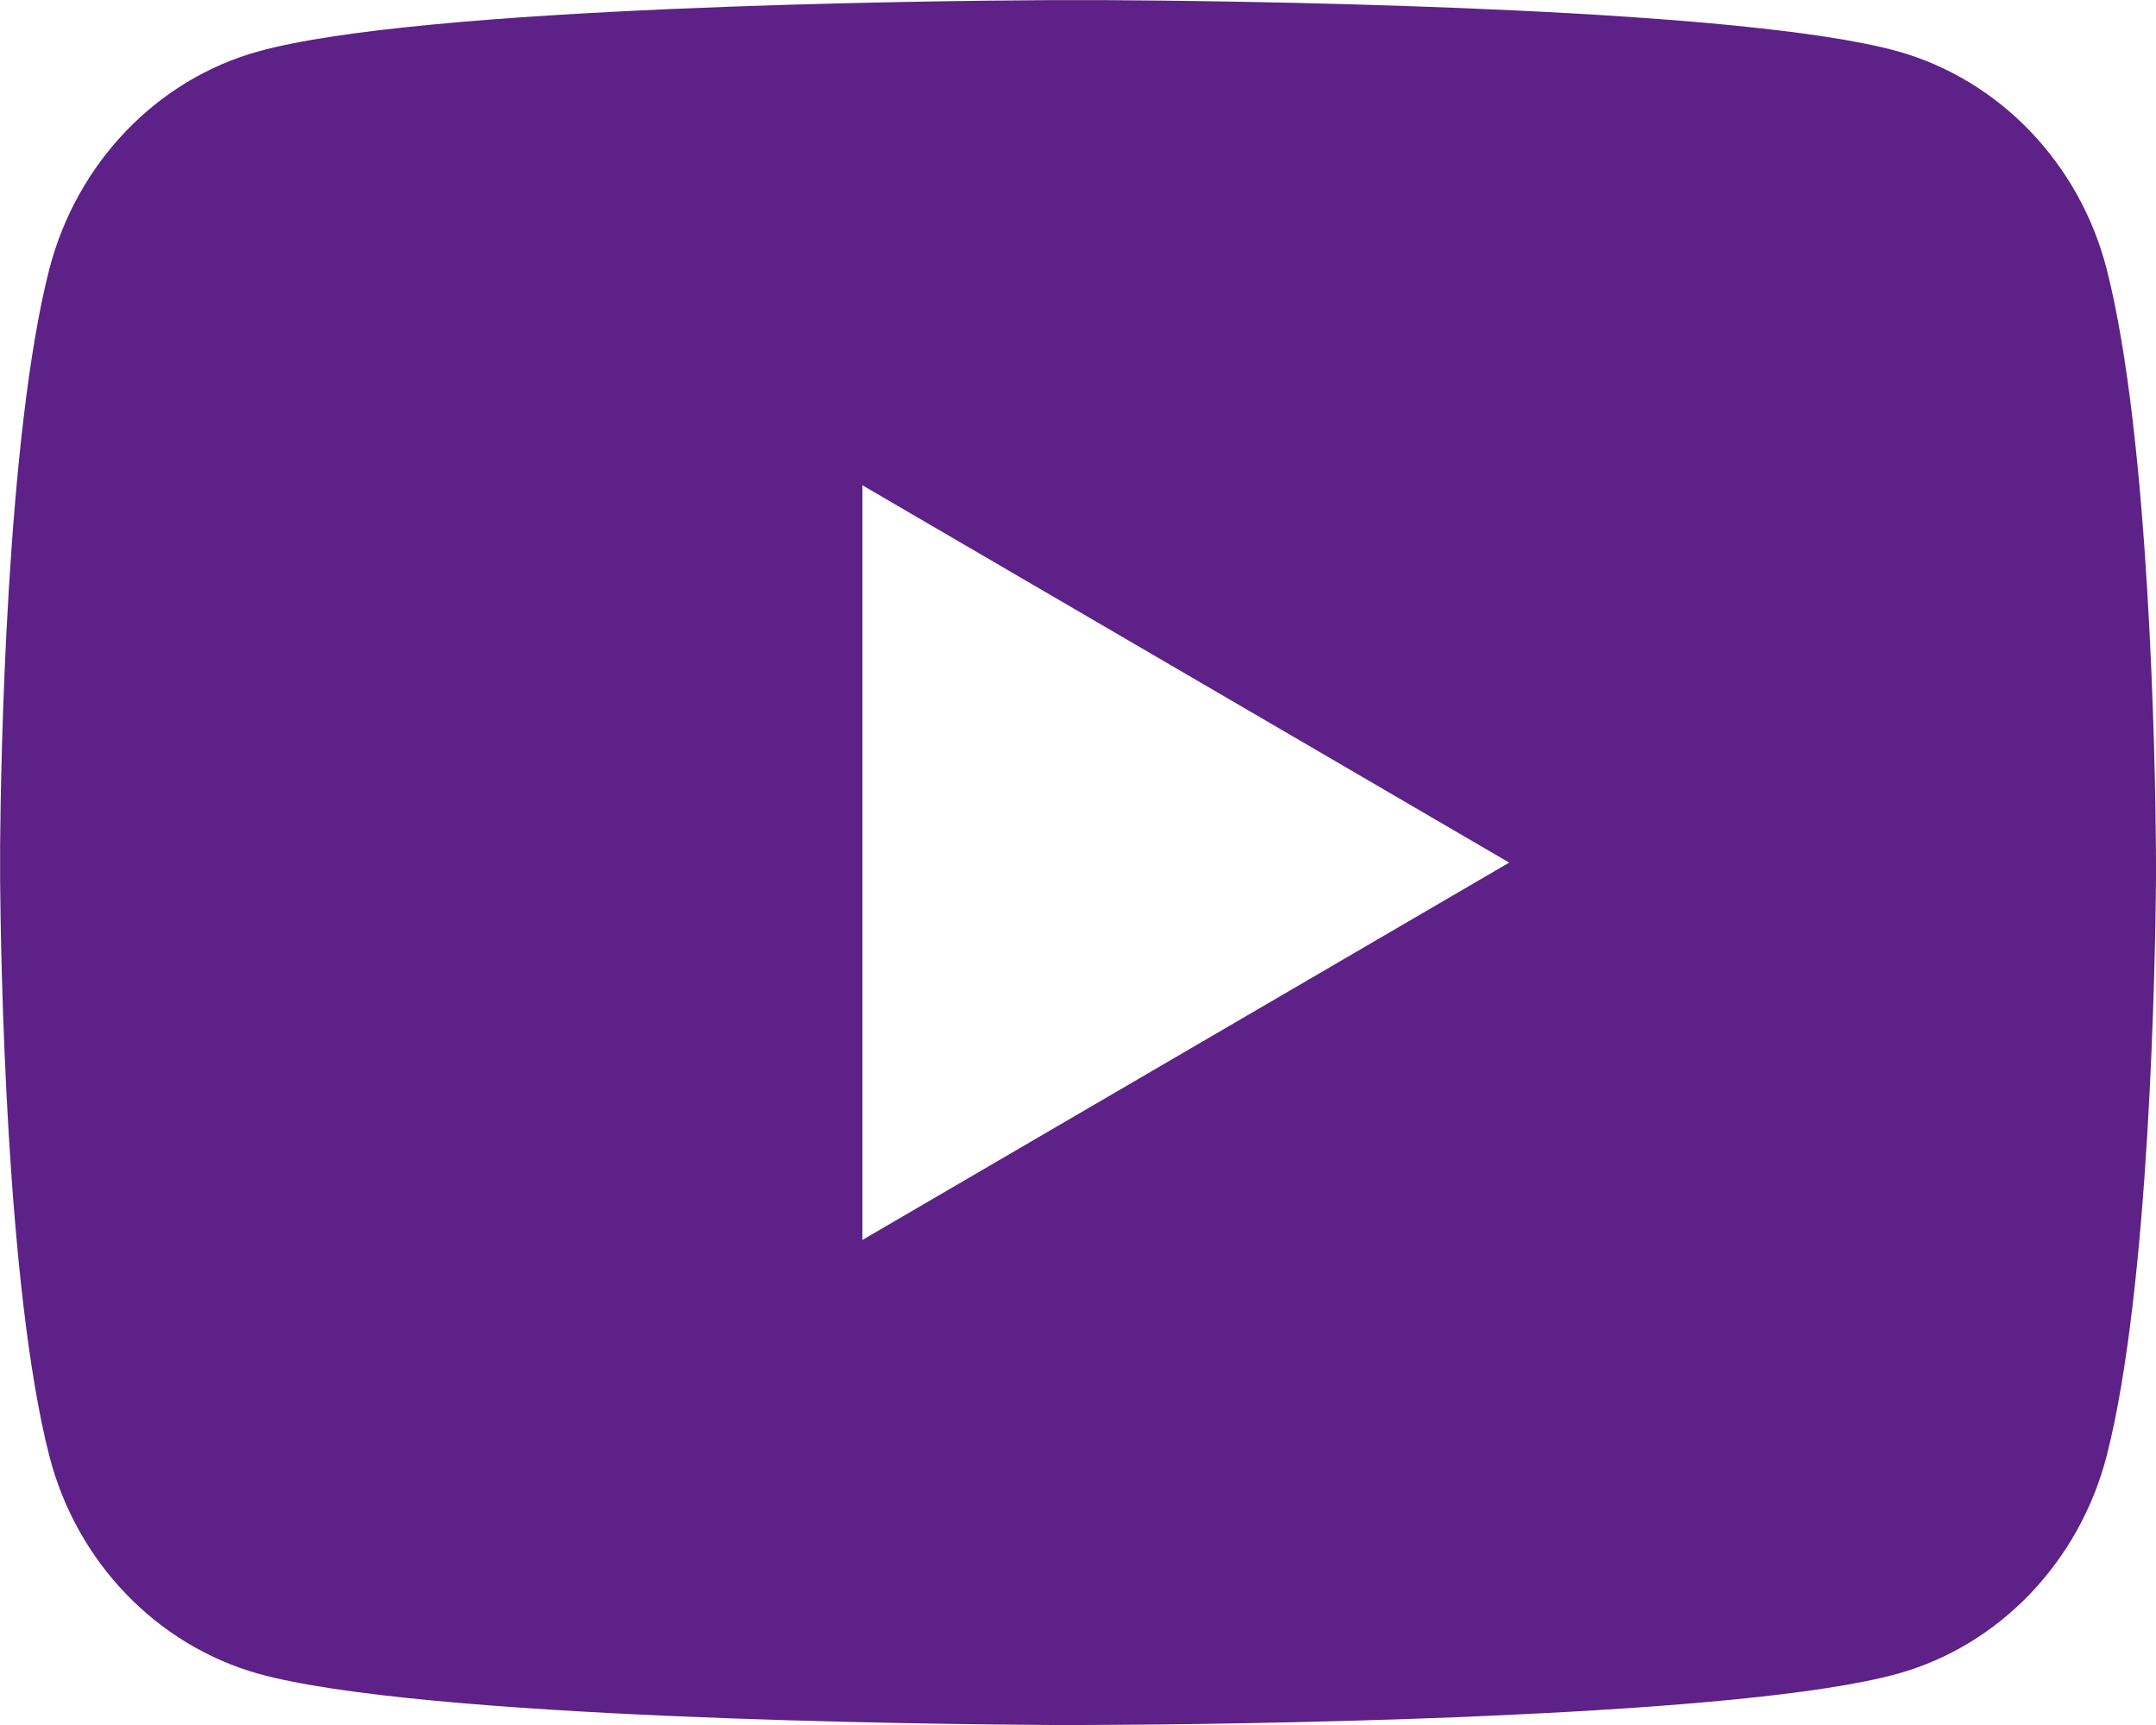<svg width="20" height="16" viewBox="0 0 20 16" fill="none" xmlns="http://www.w3.org/2000/svg">
<path d="M10.245 0.001C10.779 0.004 12.115 0.017 13.535 0.074L14.039 0.096C15.468 0.163 16.896 0.279 17.605 0.476C18.55 0.742 19.292 1.516 19.543 2.498C19.943 4.058 19.993 7.1 19.999 7.837L20 7.989V8.163C19.993 8.9 19.943 11.943 19.543 13.502C19.289 14.487 18.546 15.262 17.605 15.524C16.896 15.721 15.468 15.837 14.039 15.904L13.535 15.927C12.115 15.983 10.779 15.997 10.245 15.999L10.01 16H9.755C8.625 15.993 3.899 15.942 2.395 15.524C1.451 15.258 0.708 14.484 0.457 13.502C0.057 11.942 0.007 8.9 0.001 8.163V7.837C0.007 7.1 0.057 4.057 0.457 2.498C0.711 1.513 1.454 0.738 2.396 0.477C3.899 0.058 8.626 0.007 9.756 0.001H10.245ZM8 4.501V11.501L14 8.001L8 4.501Z" fill="#5D2187"/>
</svg>
